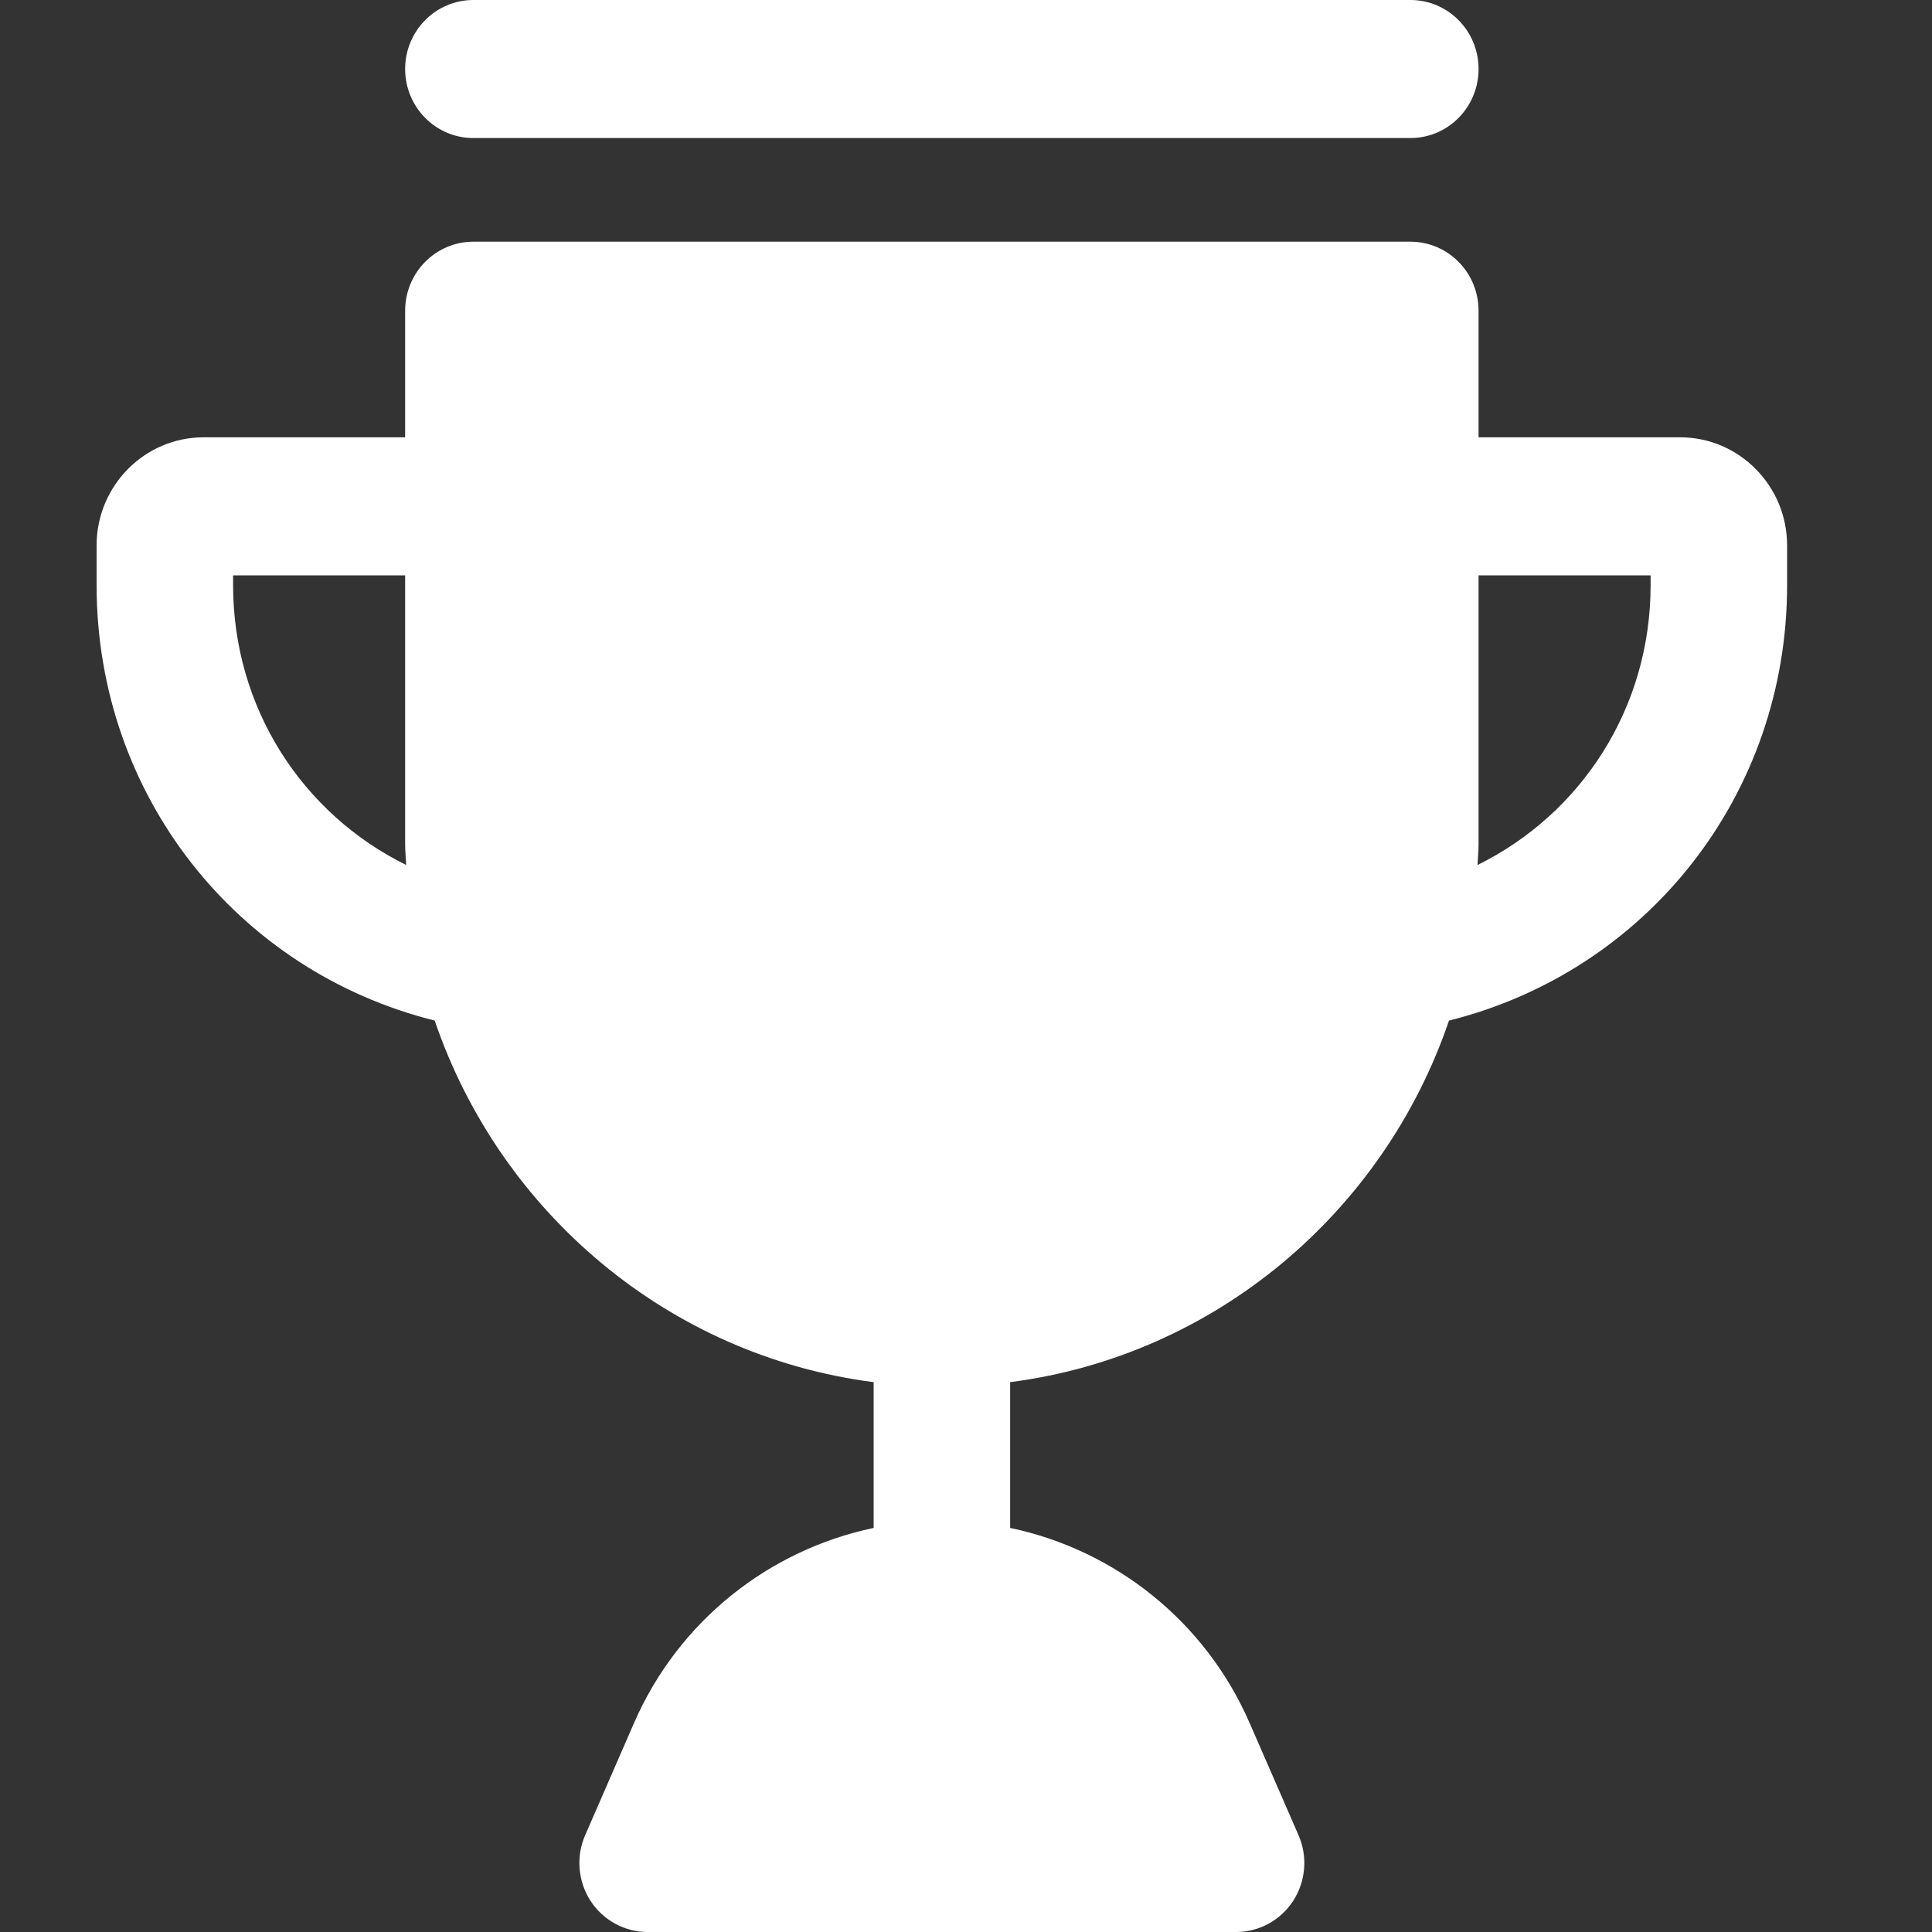 <svg width="20" height="20" viewBox="0 0 20 20" fill="none" xmlns="http://www.w3.org/2000/svg">
<rect x="0" y="0" width="20" height="20" fill="#333333" stroke="none"/>
<path d="M4.194 4.527H2.107C1.497 4.527 1 5.029 1 5.646V6.058C1 8.231 2.453 10.054 4.5 10.565C5.177 12.552 6.924 14.035 9.044 14.308V15.817C7.958 16.045 7.024 16.782 6.565 17.833L6.058 18.997C5.961 19.218 5.982 19.473 6.112 19.676C6.243 19.878 6.465 20 6.704 20H12.796C13.035 20 13.258 19.878 13.388 19.676C13.518 19.473 13.539 19.218 13.442 18.997L12.935 17.834C12.476 16.782 11.542 16.045 10.457 15.817V14.308C12.576 14.035 14.323 12.552 15 10.565C17.047 10.054 18.5 8.231 18.5 6.058V5.646C18.5 5.029 18.003 4.527 17.393 4.527H15.306V3.217C15.306 2.822 14.991 2.502 14.6 2.502H4.9C4.51 2.502 4.194 2.822 4.194 3.217V4.527ZM15.306 8.741V5.956H17.087V6.058C17.087 7.329 16.369 8.425 15.296 8.954C15.298 8.883 15.306 8.813 15.306 8.741ZM2.413 6.058V5.956H4.194V8.741C4.194 8.813 4.202 8.883 4.204 8.954C3.131 8.425 2.413 7.329 2.413 6.058ZM4.9 1.429H14.6C14.991 1.429 15.306 1.109 15.306 0.714C15.306 0.32 14.991 0 14.6 0H4.9C4.51 0 4.194 0.32 4.194 0.714C4.194 1.109 4.51 1.429 4.9 1.429Z" fill="white"/>
</svg>
